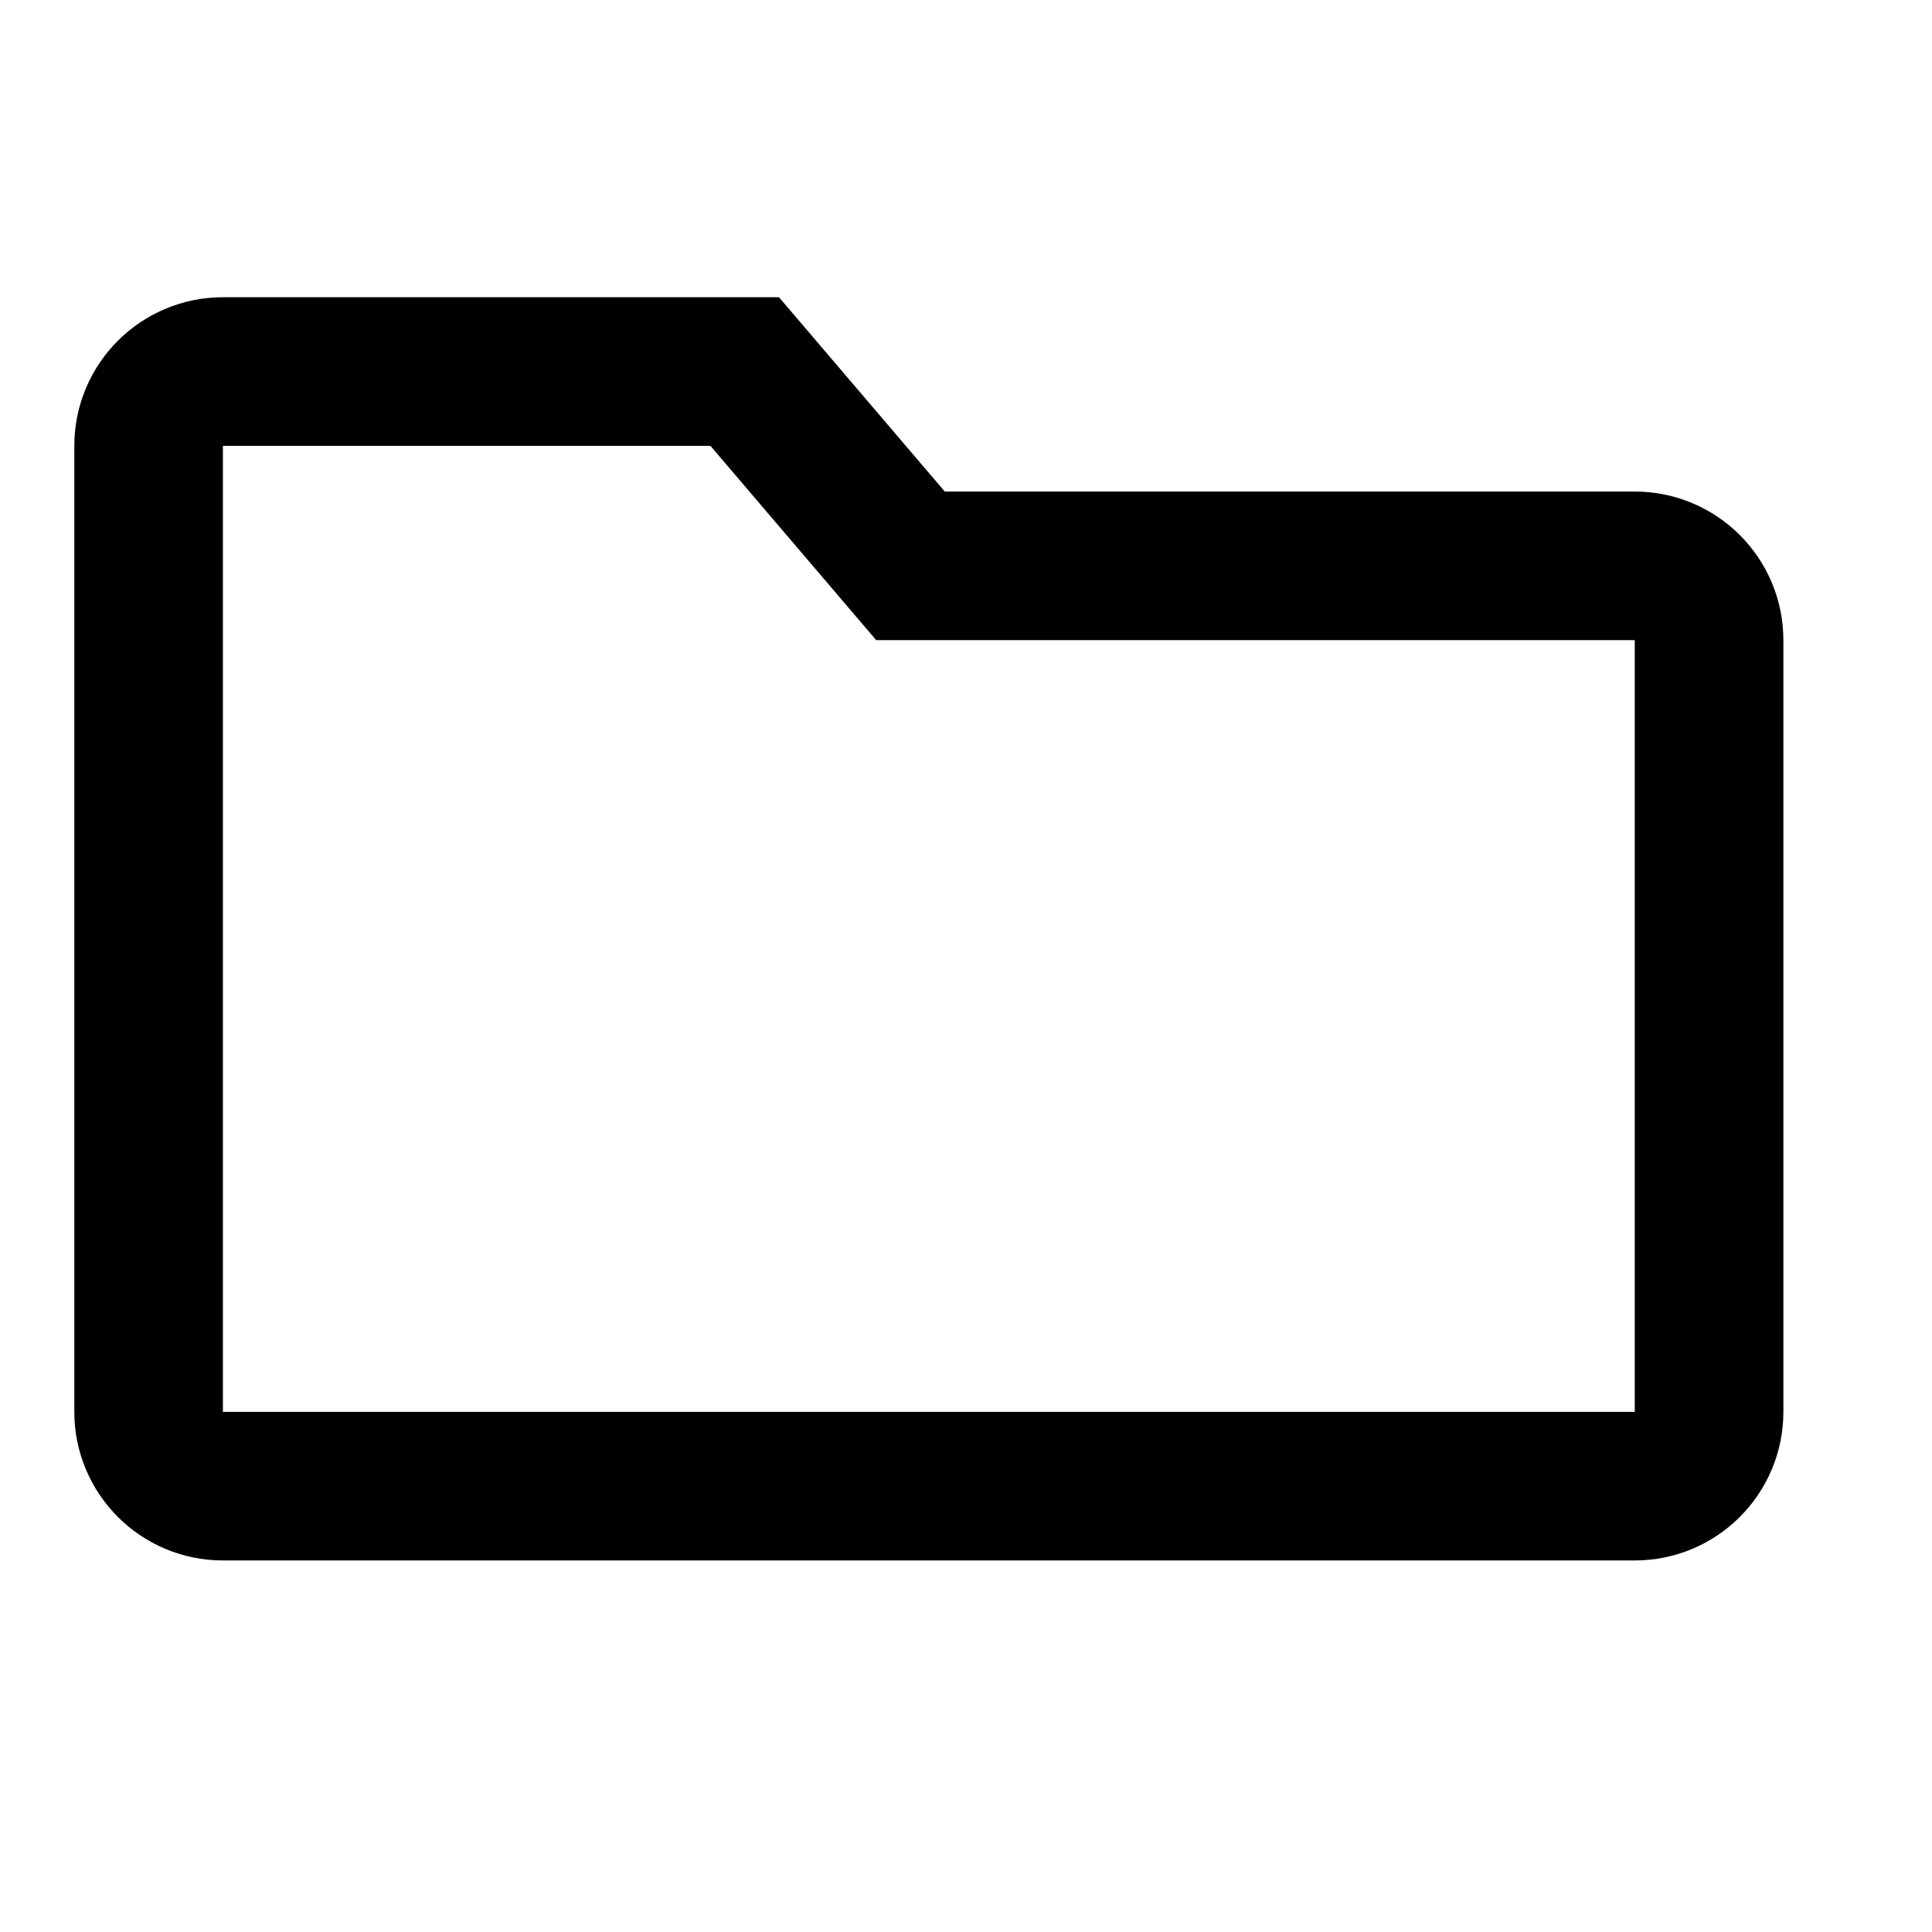 <?xml version="1.0" encoding="UTF-8"?>
<svg width="26px" height="26px" viewBox="0 0 26 26" version="1.1" xmlns="http://www.w3.org/2000/svg" xmlns:xlink="http://www.w3.org/1999/xlink">
    <title>025230D3-72E4-449C-A3D9-96951C848297</title>
    <g id="Home-page" stroke="none" stroke-width="1" fill="none" fill-rule="evenodd">
        <g id="HighLevel---Search-hover" transform="translate(-24, -183)">
            <g id="Group-6" transform="translate(24, 183)">
                <rect id="Rectangle" x="0" y="0" width="26" height="26"></rect>
                <path d="M10.022,5 L12.253,7.615 L22,7.615 C22.276,7.615 22.526,7.727 22.707,7.908 C22.888,8.089 23,8.339 23,8.615 L23,8.615 L23,19 C23,19.276 22.888,19.526 22.707,19.707 C22.526,19.888 22.276,20 22,20 L22,20 L3,20 C2.724,20 2.474,19.888 2.293,19.707 C2.112,19.526 2,19.276 2,19 L2,19 L2,6 C2,5.724 2.112,5.474 2.293,5.293 C2.474,5.112 2.724,5 3,5 L3,5 L10.022,5 Z" id="Combined-Shape" stroke="currentColor" stroke-width="2"></path>
            </g>
        </g>
    </g>
</svg>